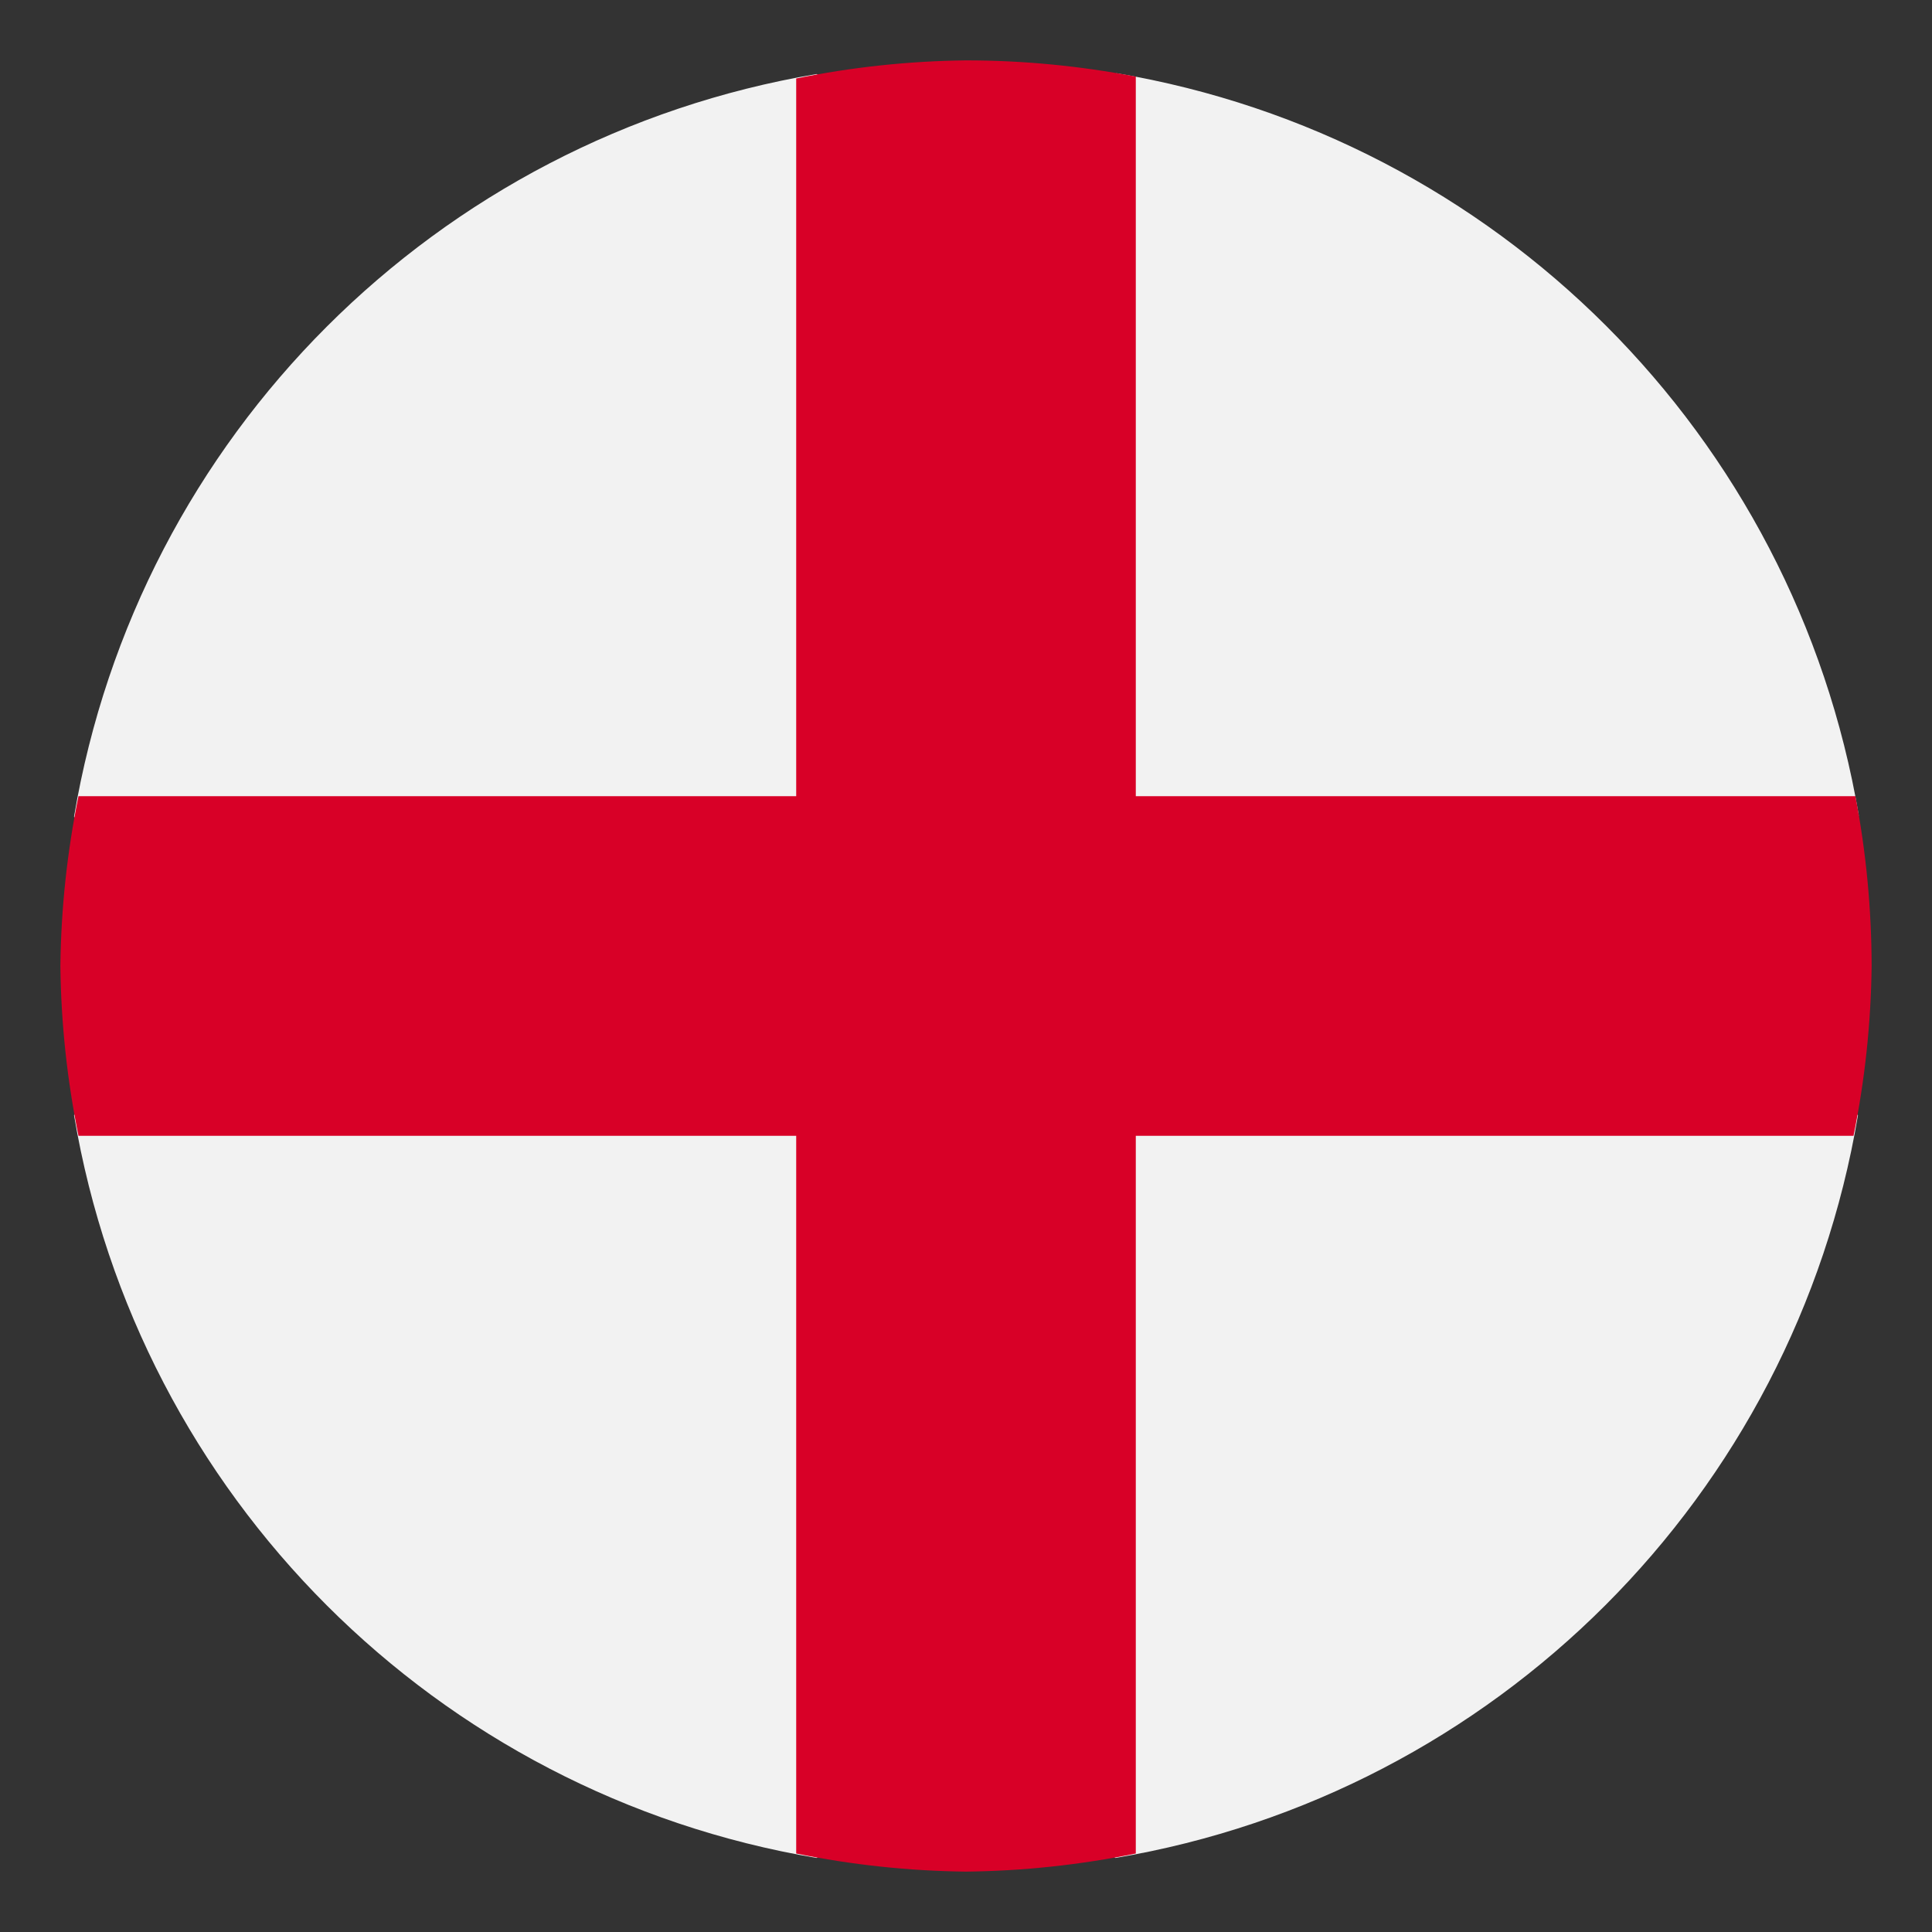 <?xml version="1.0" encoding="UTF-8"?>
<!-- Created by grConvert v0.1-0 -->
<svg xmlns="http://www.w3.org/2000/svg" xmlns:xlink="http://www.w3.org/1999/xlink" width="80pt" height="80pt" viewBox="0 0 80 80" version="1.1">
<rect x="0" y="0" width="80" height="80" fill="#333333" stroke="none"/>
<g id="surface805">
<path style=" stroke:none;fill-rule:nonzero;fill:rgb(94.902%,94.902%,94.902%);fill-opacity:1;" d="M 46.23 3.031 L 40 7.188 L 33.816 3.066 C 18.062 5.719 5.719 18.062 3.066 33.816 L 7.188 40 L 3.066 46.18 C 5.719 61.938 18.062 74.281 33.816 76.934 L 40 72.812 L 46.184 76.934 C 61.938 74.281 74.281 61.938 76.934 46.184 L 72.812 40 L 76.969 33.766 C 74.309 18.023 61.973 5.688 46.23 3.031 Z M 46.23 3.031 "/>
<path style=" stroke:none;fill-rule:nonzero;fill:rgb(84.706%,0%,15.294%);fill-opacity:1;" d="M 40 2.5 C 37.637 2.527 35.281 2.777 32.969 3.25 L 32.969 32.969 L 3.25 32.969 C 2.777 35.281 2.527 37.637 2.5 40 C 2.527 42.363 2.777 44.715 3.25 47.031 L 32.969 47.031 L 32.969 76.75 C 35.281 77.223 37.637 77.473 40 77.5 C 42.363 77.473 44.715 77.223 47.031 76.75 L 47.031 47.031 L 76.75 47.031 C 77.223 44.715 77.473 42.363 77.5 40 C 77.496 37.641 77.273 35.285 76.828 32.969 L 47.031 32.969 L 47.031 3.172 C 44.715 2.727 42.359 2.5 40 2.5 Z M 40 2.5 "/>
</g>
</svg>
